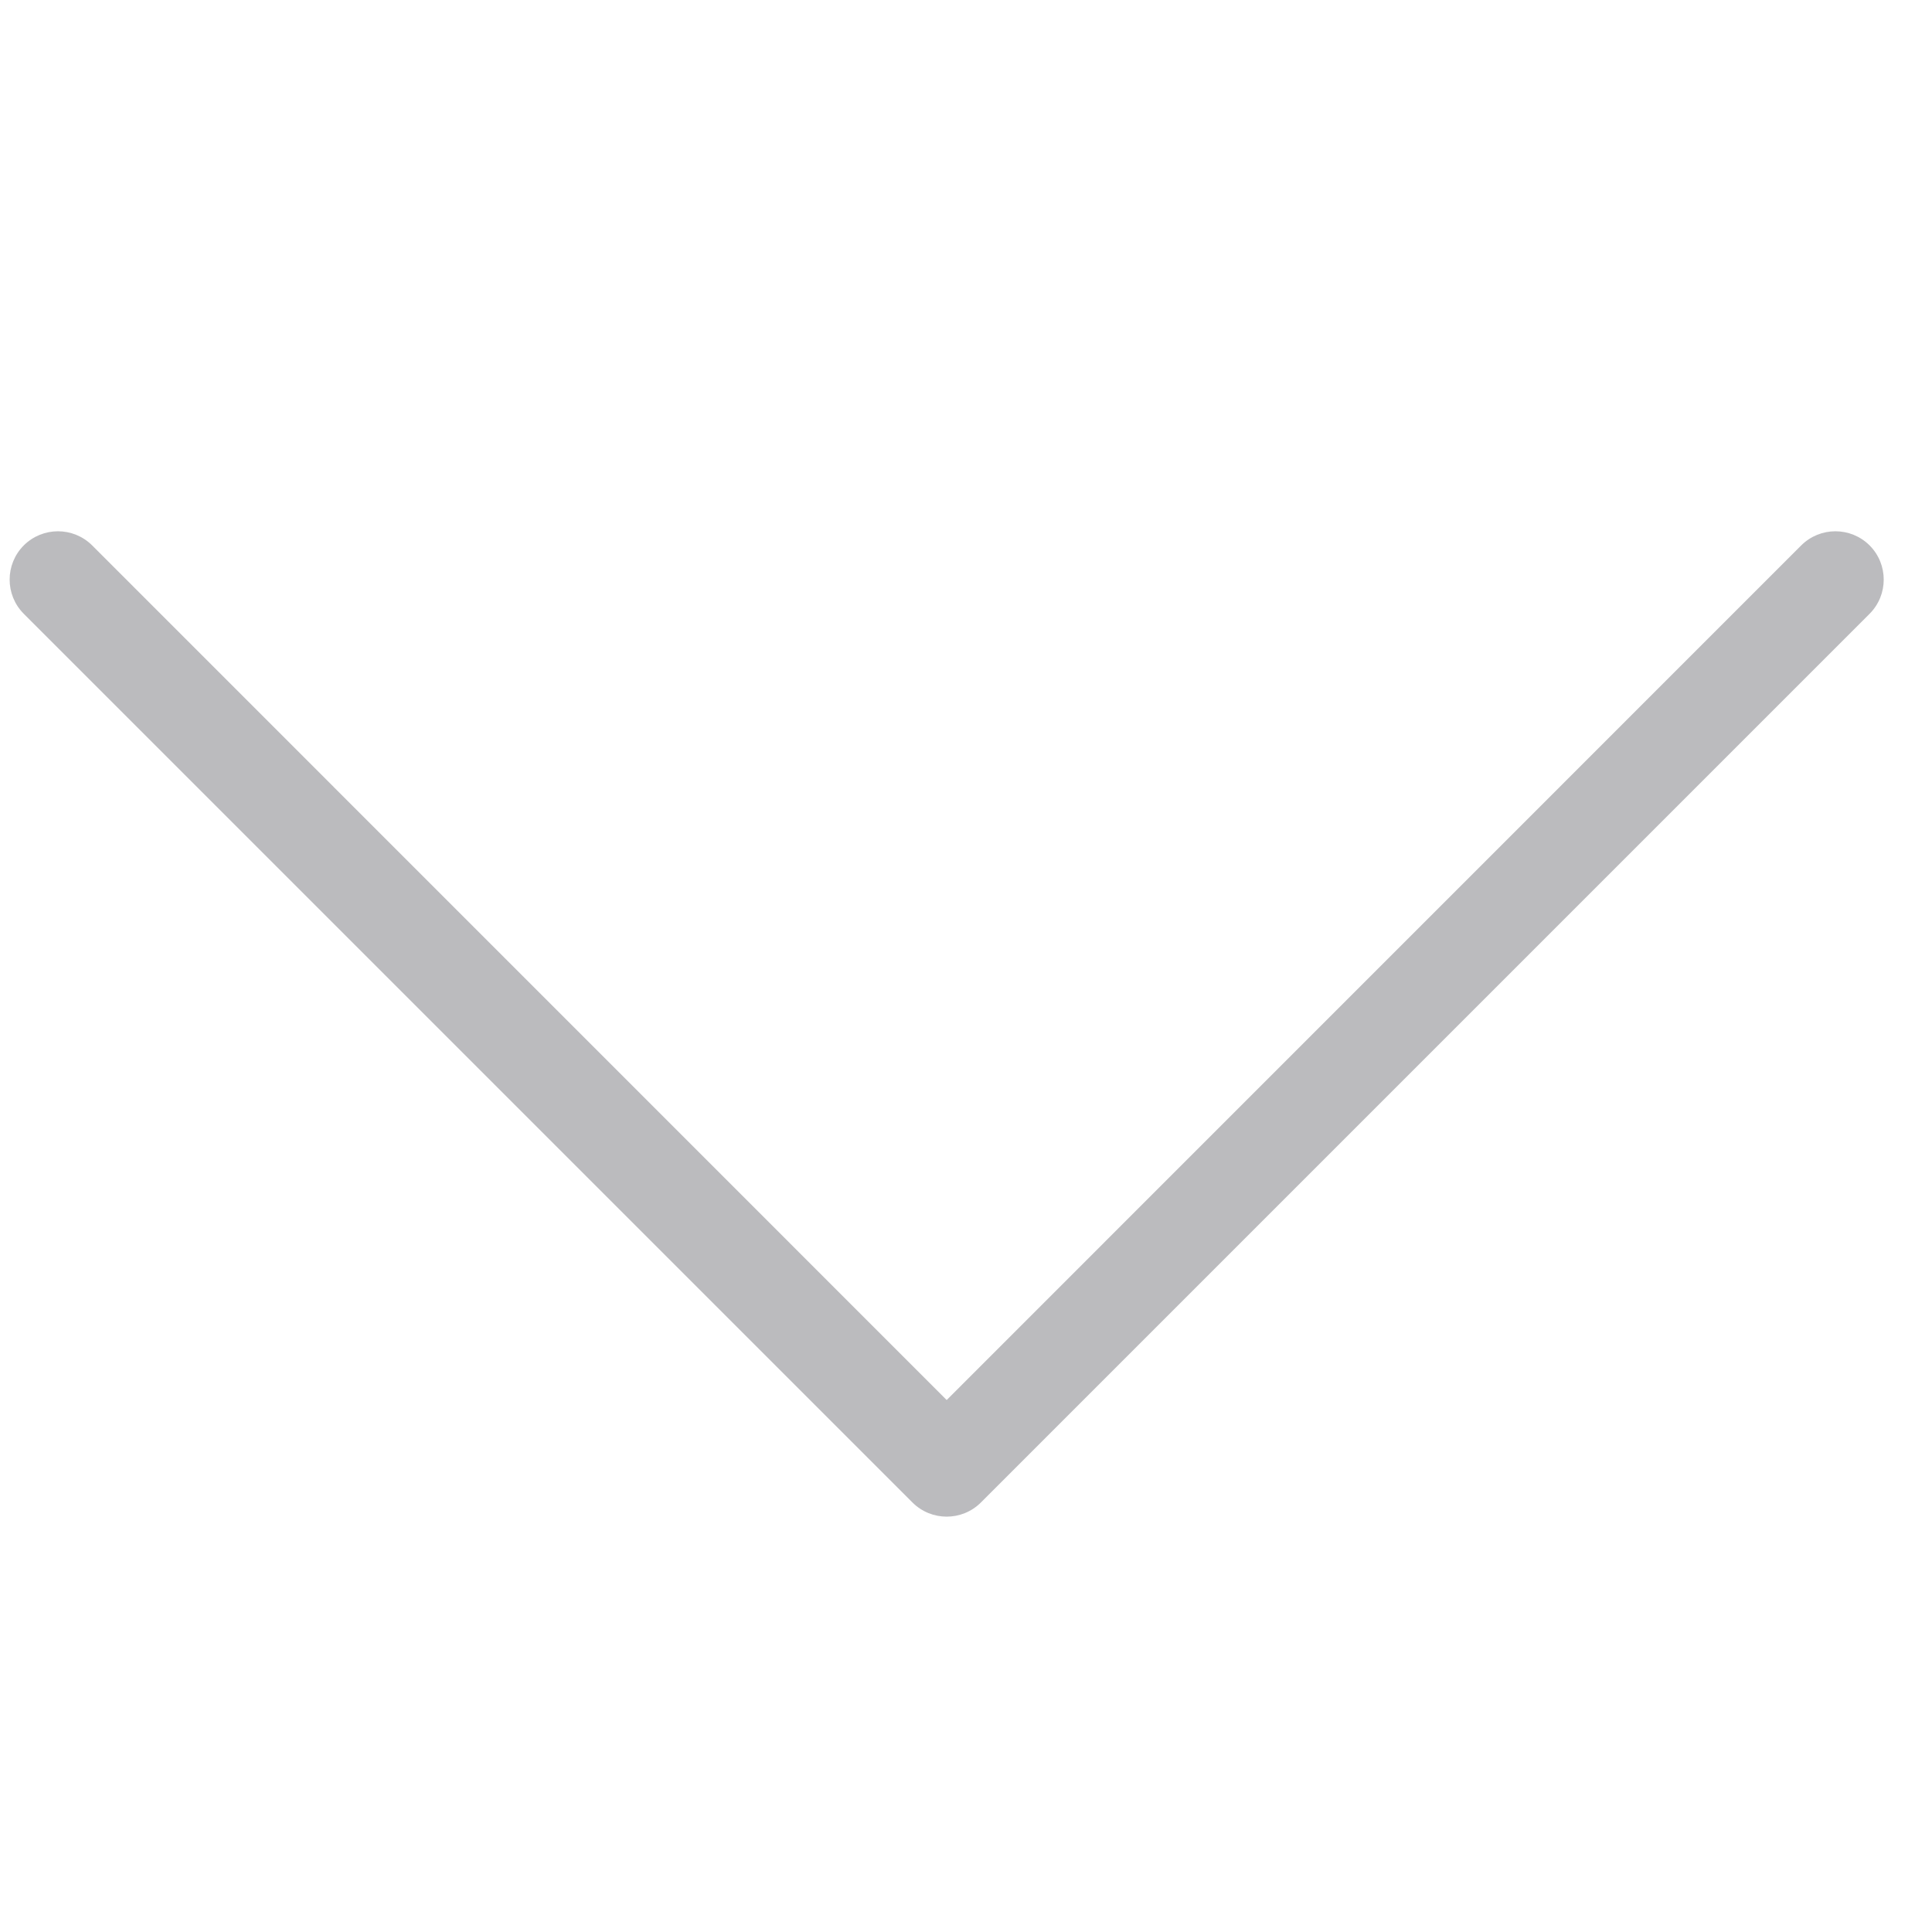 <?xml version="1.0" encoding="UTF-8"?>
<svg width="20px" height="20px" viewBox="0 0 20 20" version="1.1" xmlns="http://www.w3.org/2000/svg" xmlns:xlink="http://www.w3.org/1999/xlink">
    <!-- Generator: Sketch 46.2 (44496) - http://www.bohemiancoding.com/sketch -->
    <title>more@1x</title>
    <desc>Created with Sketch.</desc>
    <defs></defs>
    <g id="Symbols" stroke="none" stroke-width="1" fill="none" fill-rule="evenodd">
        <g id="more">
            <path d="M5.907,10.6 L14.754,1.754 C14.949,1.558 14.949,1.242 14.754,1.046 C14.558,0.851 14.242,0.851 14.046,1.046 L4.846,10.246 C4.651,10.442 4.651,10.758 4.846,10.954 L14.046,20.154 C14.242,20.349 14.558,20.349 14.754,20.154 C14.949,19.958 14.949,19.642 14.754,19.446 L5.907,10.6 Z" id="shape" fill="#BBBBBE" fill-rule="nonzero" transform="translate(9.8, 10.6) scale(1, -1) rotate(90) translate(-9.8, -10.6) "></path>
            <rect id="bounds" transform="translate(10, 10) rotate(90) translate(-10, -10) " x="4.05009359e-13" y="-3.33955086e-13" width="20" height="20"></rect>
        </g>
    </g>
</svg>